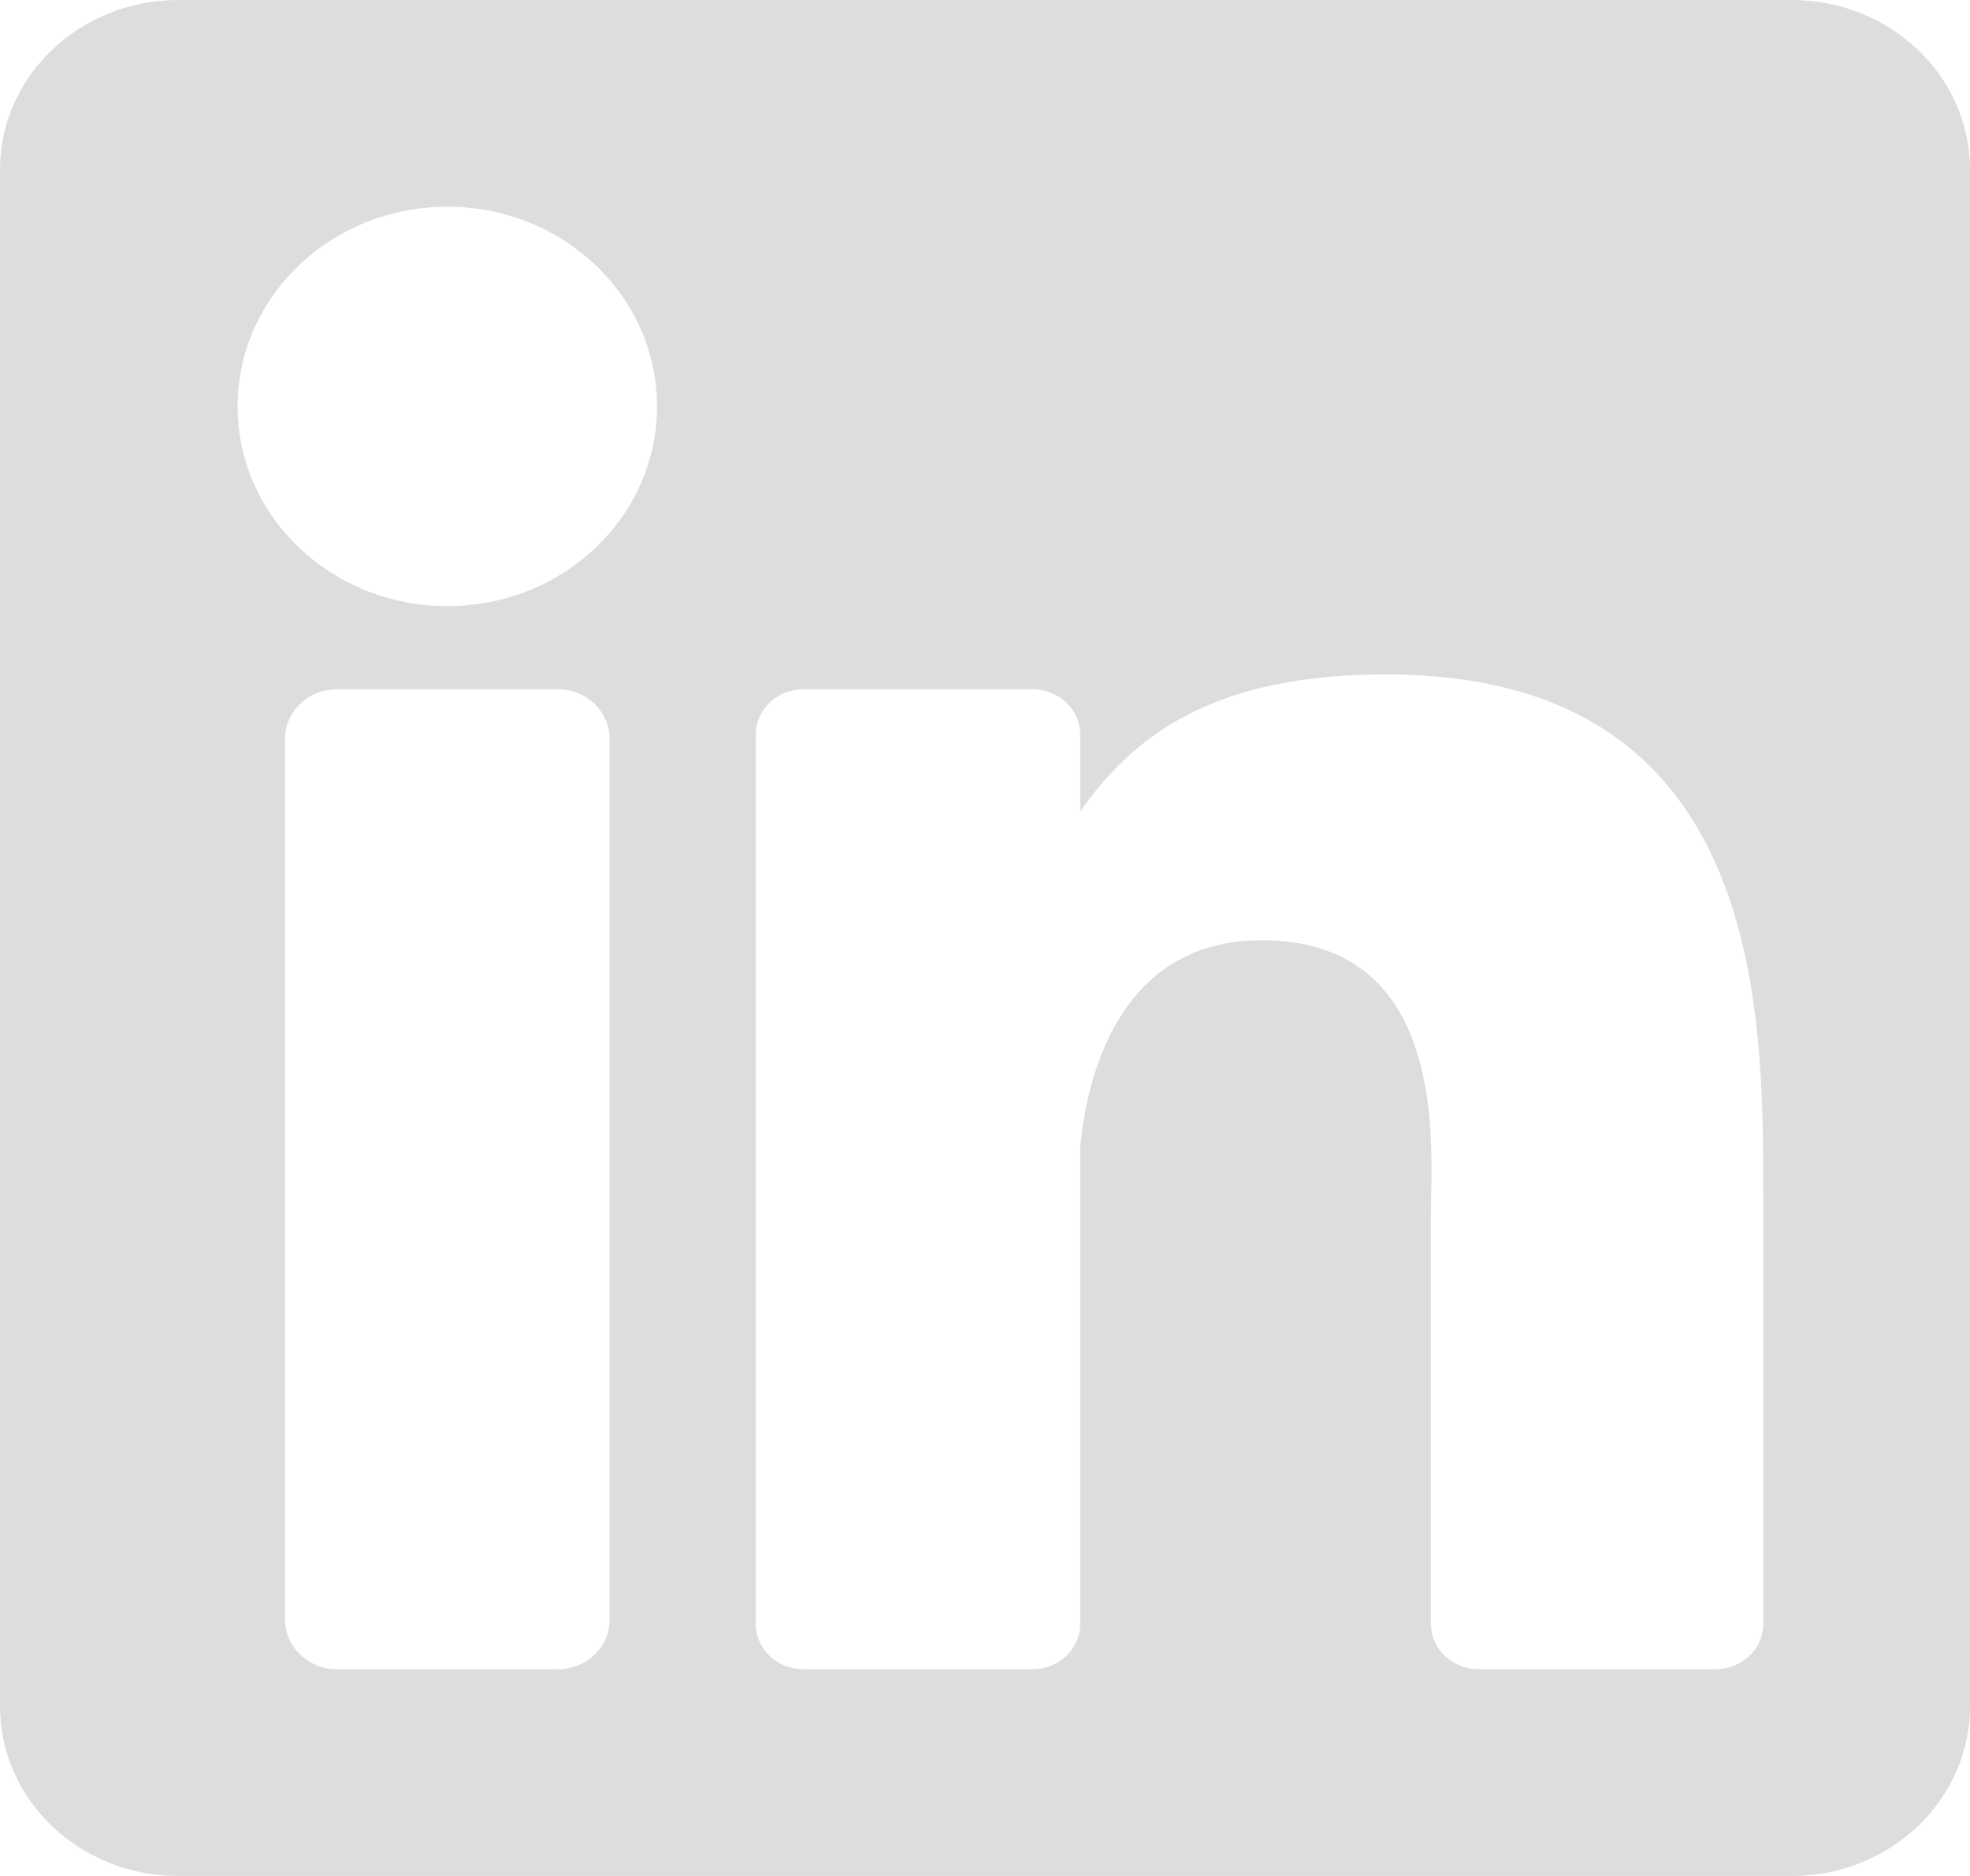 <svg width="21" height="20" viewBox="0 0 21 20" fill="none" xmlns="http://www.w3.org/2000/svg">
<g clip-path="url(#clip0_1454_702)">
<path d="M19.1 0H1.9C0.851 0 0 0.81 0 1.809V18.191C0 19.19 0.851 20 1.9 20H19.1C20.149 20 21 19.19 21 18.191V1.809C21 0.81 20.149 0 19.1 0ZM6.498 17.269C6.498 17.56 6.251 17.796 5.945 17.796H3.592C3.287 17.796 3.039 17.56 3.039 17.269V7.875C3.039 7.584 3.287 7.348 3.592 7.348H5.945C6.251 7.348 6.498 7.584 6.498 7.875V17.269ZM4.769 6.462C3.534 6.462 2.533 5.509 2.533 4.333C2.533 3.157 3.534 2.204 4.769 2.204C6.004 2.204 7.004 3.157 7.004 4.333C7.004 5.509 6.004 6.462 4.769 6.462ZM18.796 17.312C18.796 17.579 18.569 17.796 18.288 17.796H15.763C15.482 17.796 15.254 17.579 15.254 17.312V12.905C15.254 12.248 15.457 10.024 13.45 10.024C11.894 10.024 11.579 11.546 11.515 12.229V17.312C11.515 17.579 11.288 17.796 11.007 17.796H8.565C8.284 17.796 8.056 17.579 8.056 17.312V7.832C8.056 7.565 8.284 7.348 8.565 7.348H11.007C11.288 7.348 11.515 7.565 11.515 7.832V8.652C12.092 7.827 12.95 7.19 14.776 7.19C18.819 7.19 18.796 10.788 18.796 12.765V17.312Z" fill="#DDDDDD"/>
</g>
<defs>
<clipPath id="clip0_1454_702">
<rect width="21" height="20" fill="white"/>
</clipPath>
</defs>
</svg>
